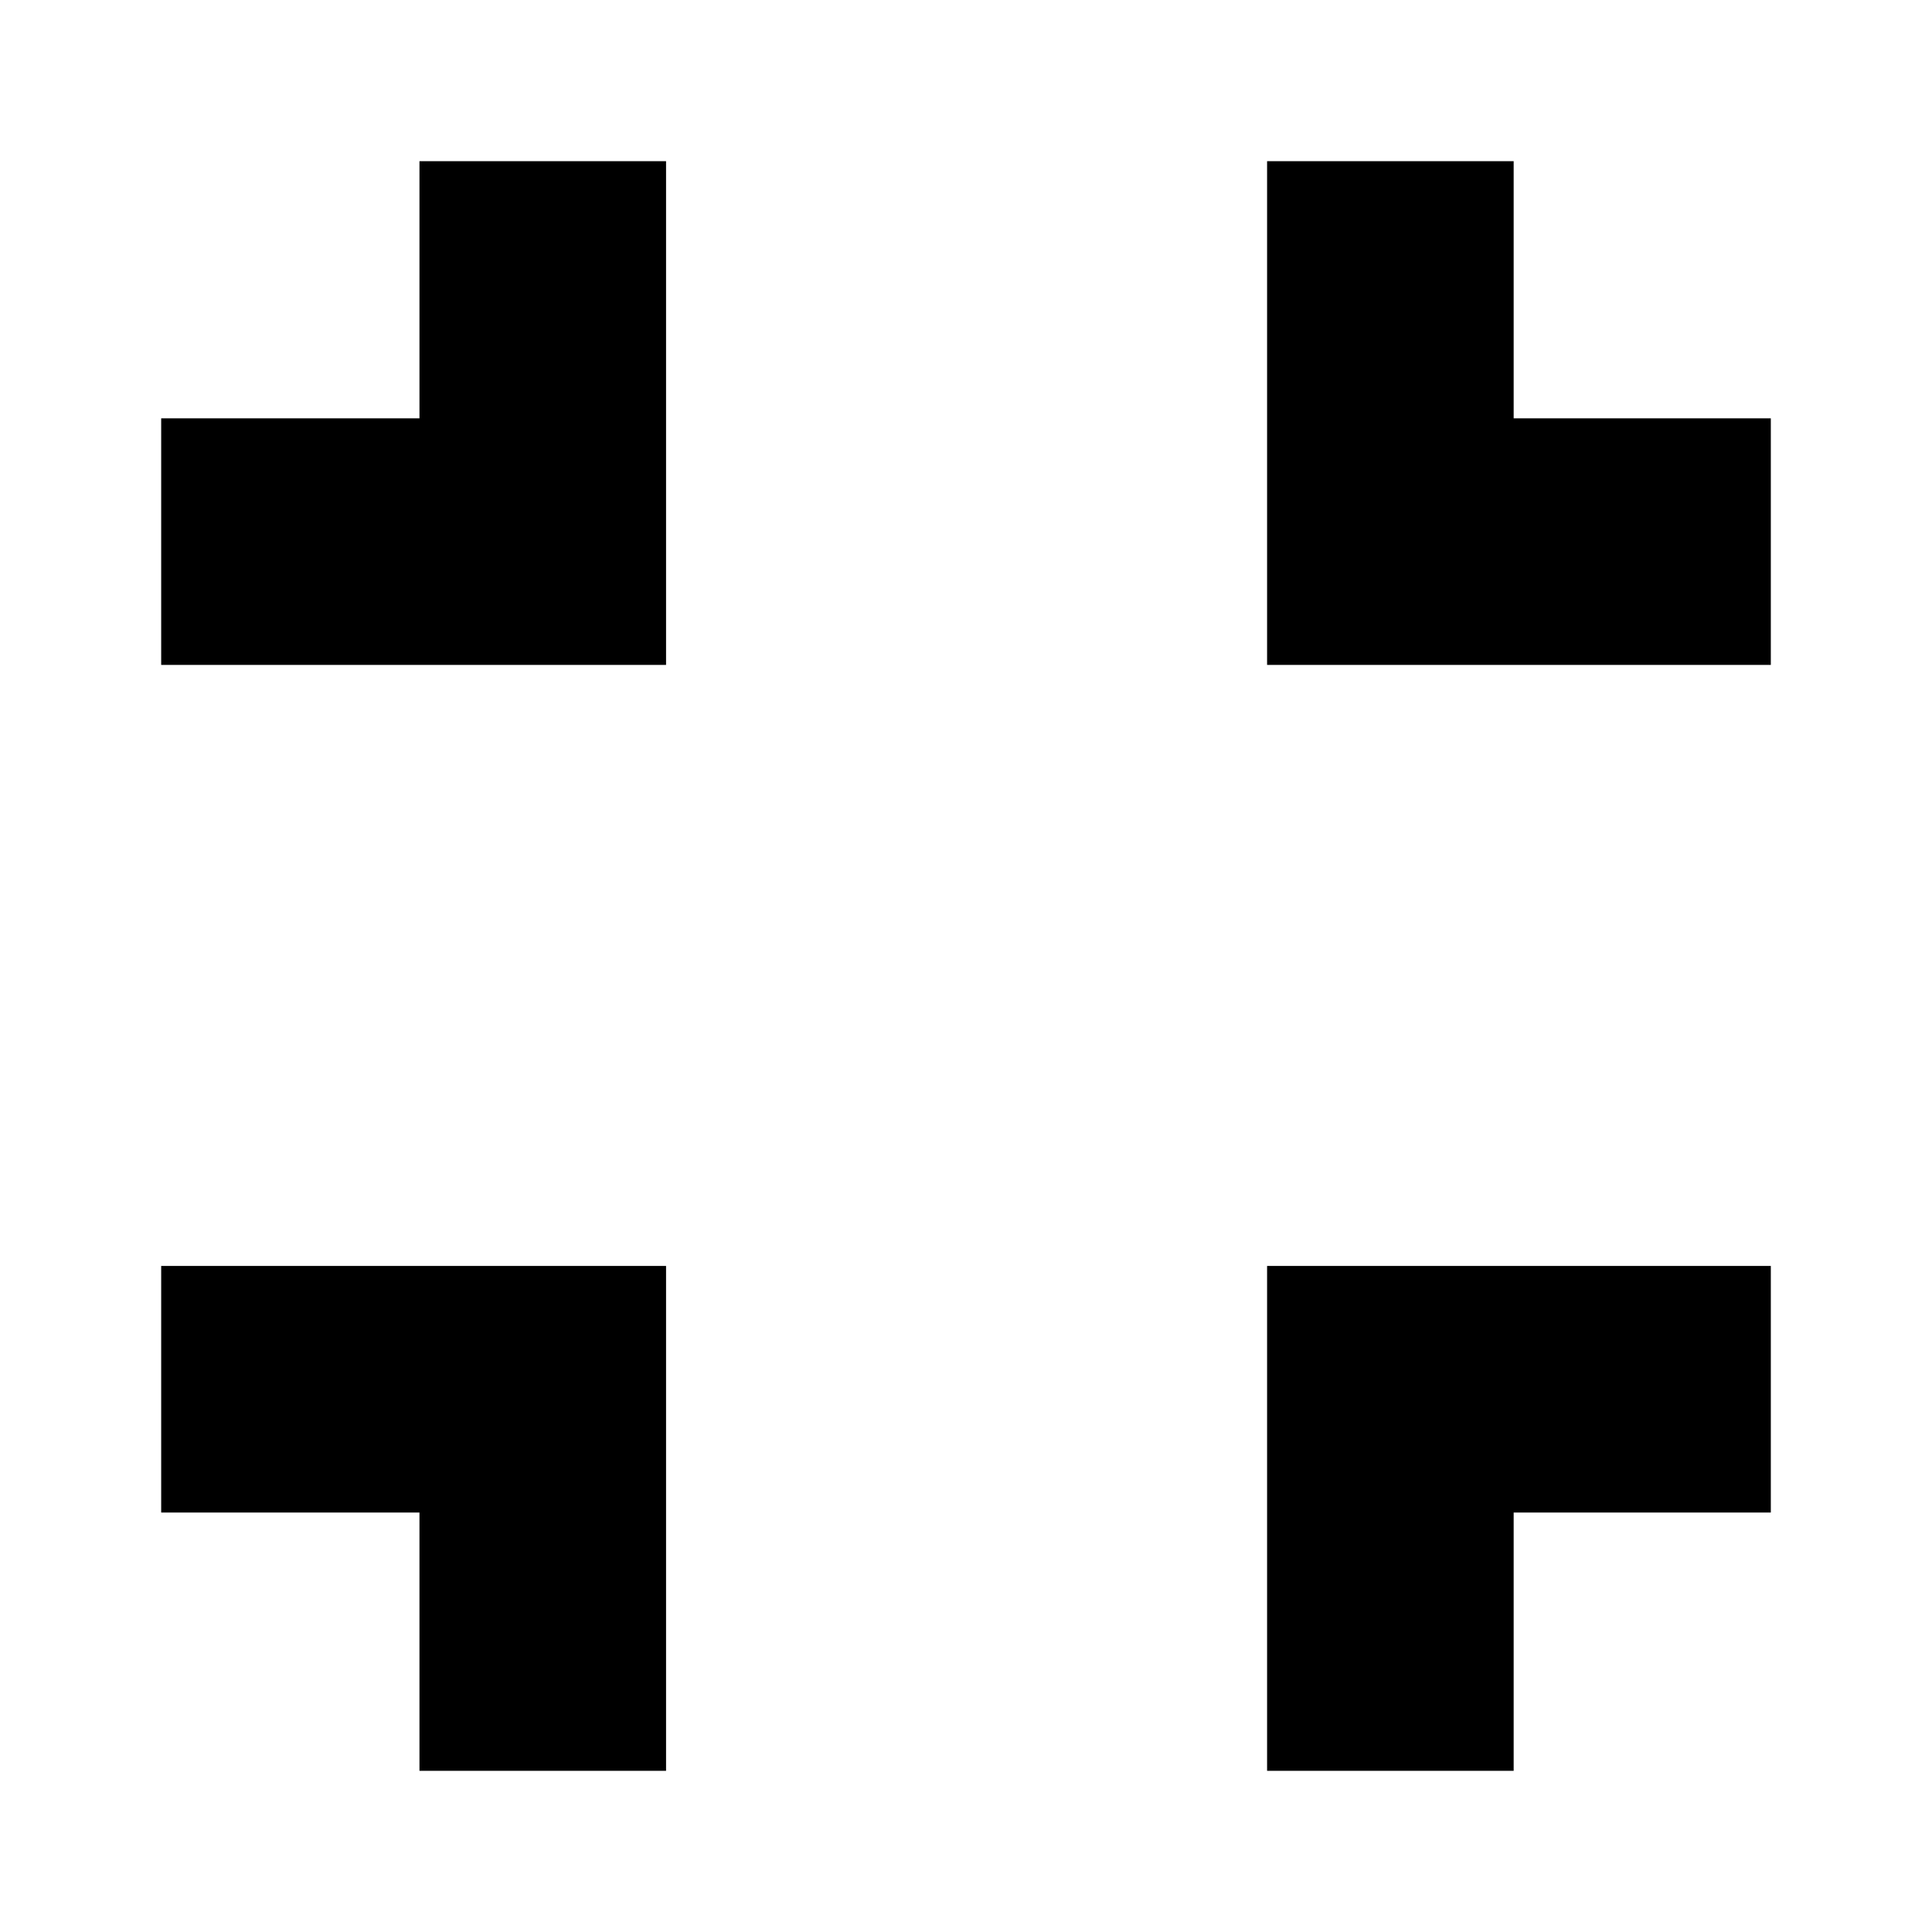 <svg xmlns="http://www.w3.org/2000/svg" height="24" viewBox="0 -960 960 960" width="24"><path d="M208.43-80.09v-128.34H80.09v-122.53h250.87v250.87H208.43Zm421.18 0v-250.87h250.3v122.53H752.13v128.34H629.61ZM80.09-629.61v-122.52h128.34v-127.78h122.53v250.3H80.09Zm549.52 0v-250.3h122.52v127.78h127.78v122.52h-250.3Z"/></svg>